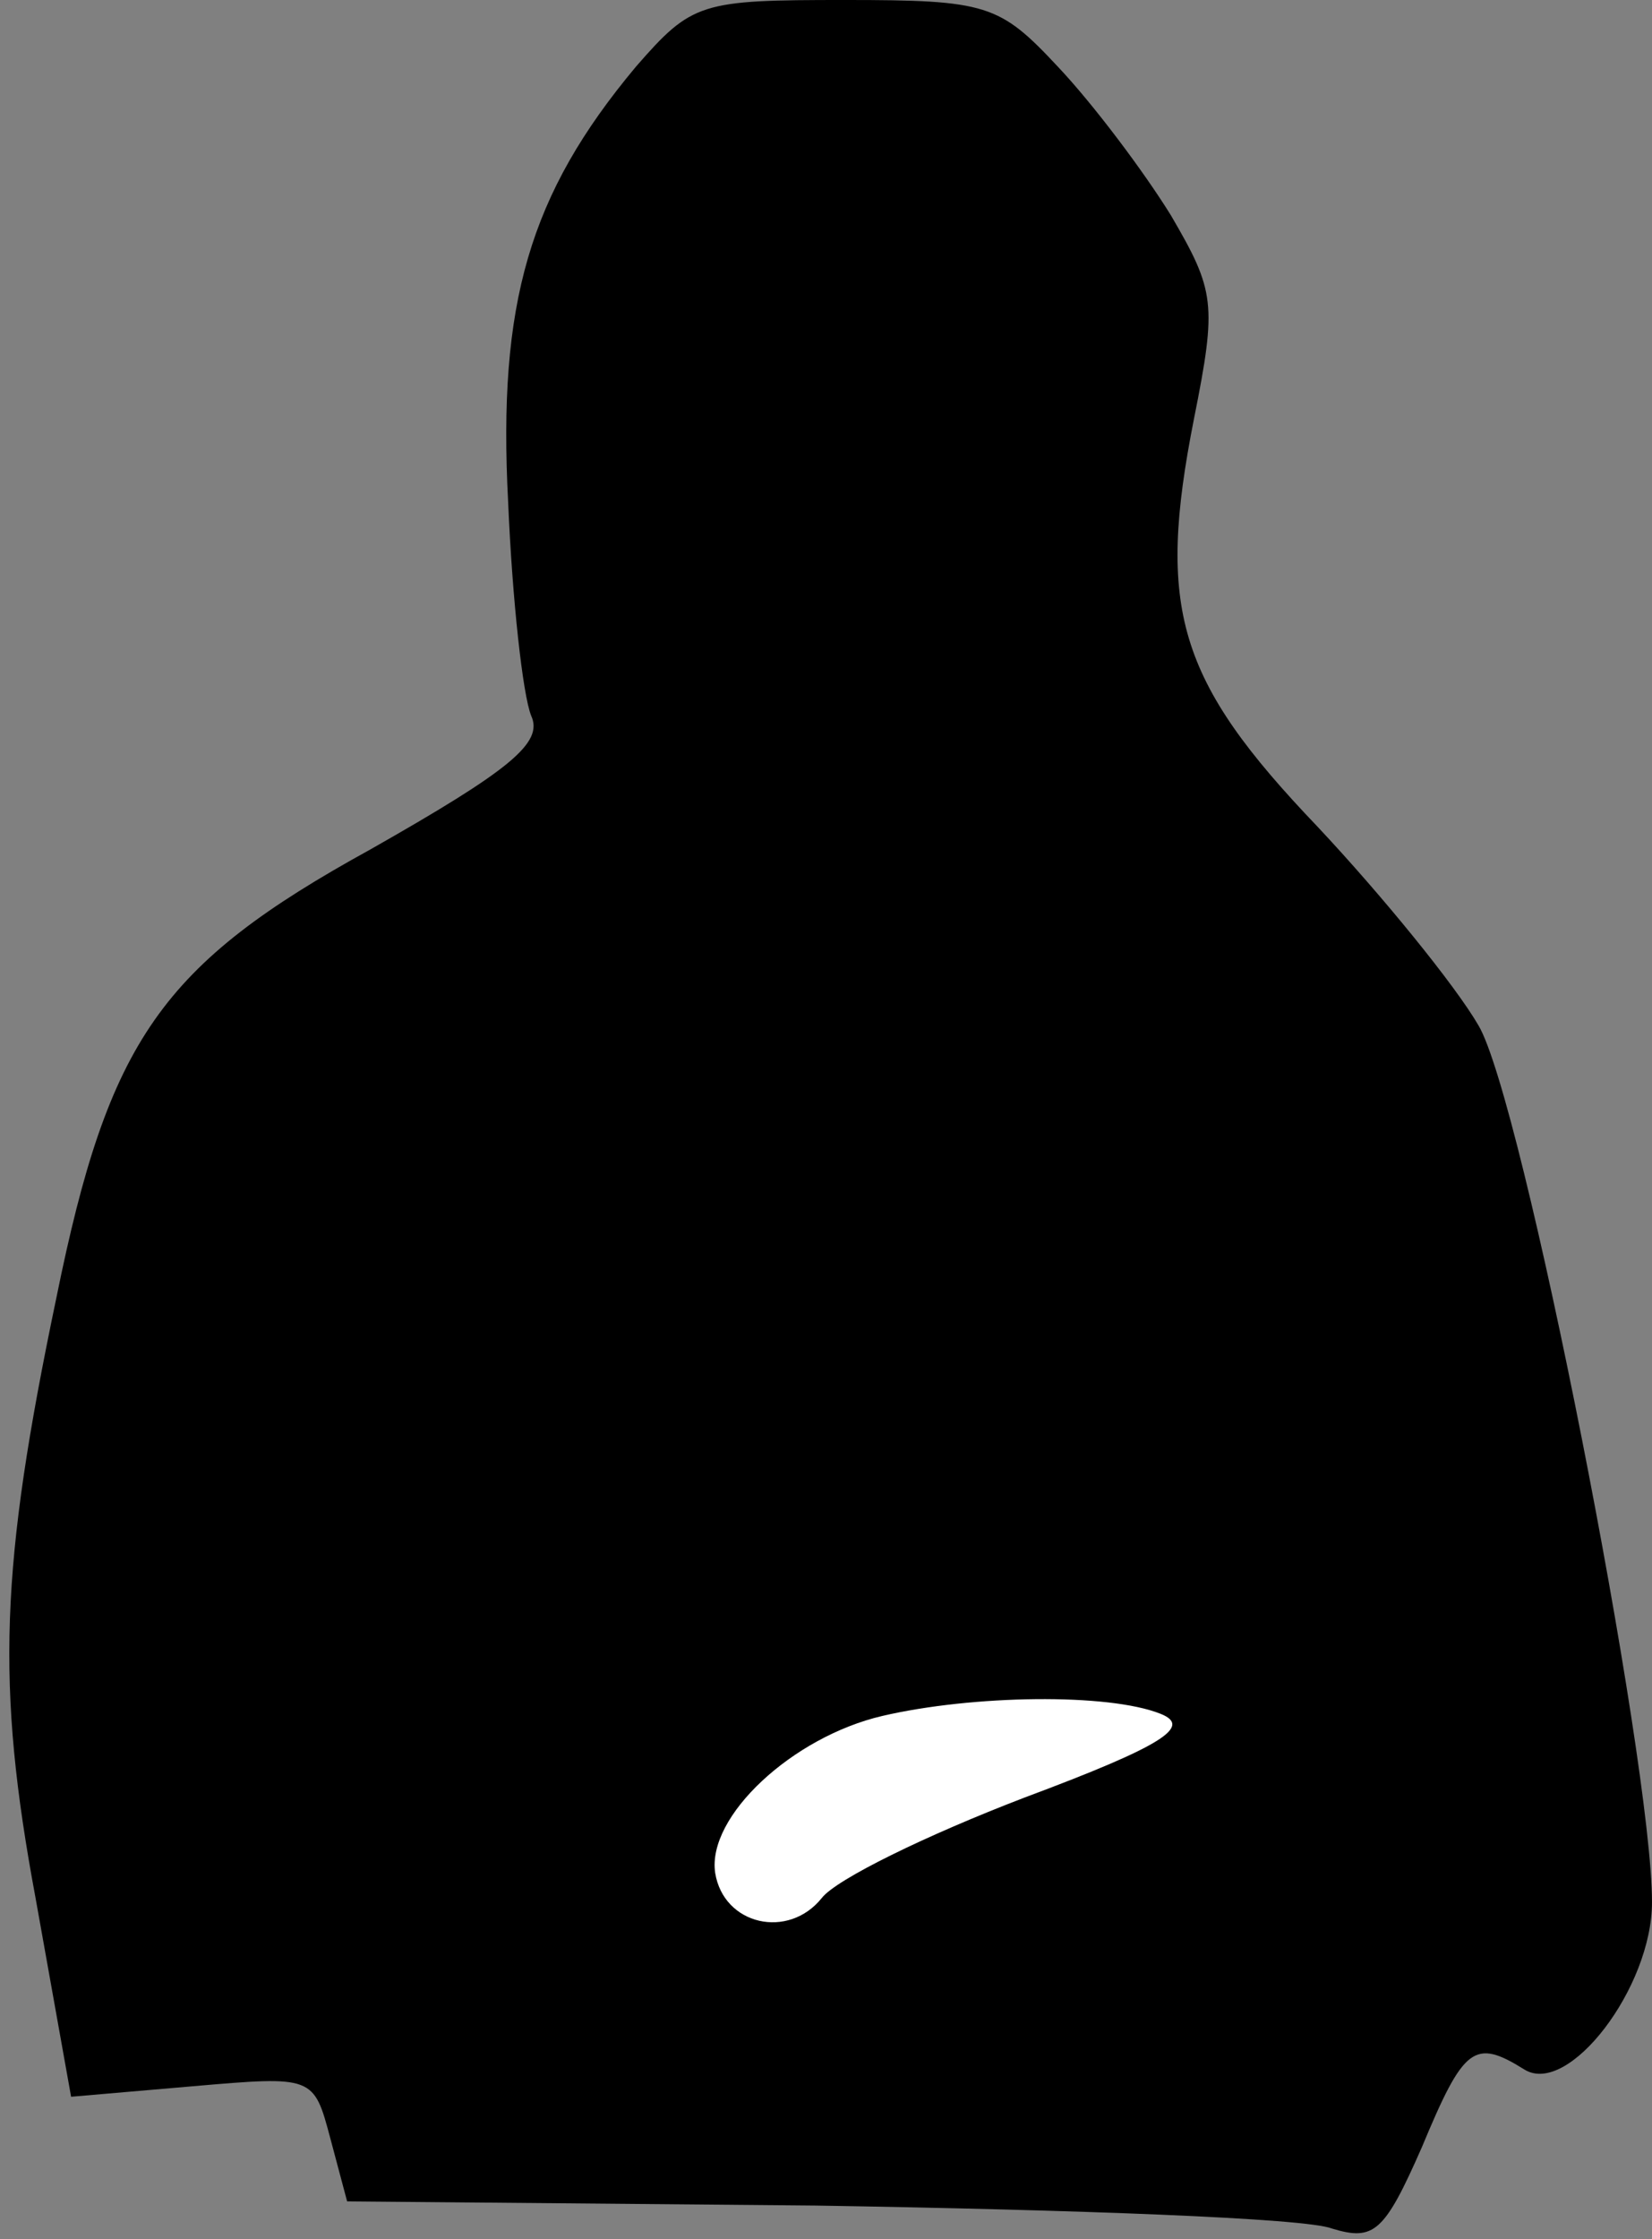 <?xml version="1.0" standalone="no"?>
<!DOCTYPE svg PUBLIC "-//W3C//DTD SVG 20010904//EN"
 "http://www.w3.org/TR/2001/REC-SVG-20010904/DTD/svg10.dtd">
<svg version="1.0" xmlns="http://www.w3.org/2000/svg"
 width="79pt" height="107pt" viewBox="0 0 79 107"
 preserveAspectRatio="xMidYMid meet">
<rect x="0" y="0" width="79" height="107" fill="#808080" stroke="none"/>
<g transform="translate(0,107) scale(0.1,-0.1)"
fill="#000000" stroke="none">
<path fill="#000000" stroke="none" d="M304 1038 c-51 -61 -66 -113 -61 -208
2 -47 7 -92 11 -102 6 -13 -10 -26 -77 -64 -100 -55 -125 -91 -150 -214 -27
-129 -29 -185 -10 -287 l17 -95 58 5 c58 5 58 5 66 -25 l8 -30 224 -2 c124 -2
235 -6 247 -11 20 -6 25 -2 43 39 20 48 25 52 49 37 21 -13 61 39 61 80 0 68
-62 384 -83 419 -11 19 -46 62 -77 95 -67 70 -77 104 -59 195 11 55 10 61 -11
97 -13 21 -37 53 -54 71 -28 30 -34 32 -102 32 -69 0 -73 -1 -100 -32z"/>
<path fill="#ffffff" stroke="none" d="M555 251 c15 -6 2 -15 -65 -40 -47 -18
-90 -39 -97 -48 -16 -20 -47 -13 -51 12 -4 27 37 65 80 75 43 10 108 11 133 1z"/>
</g>
</svg>
